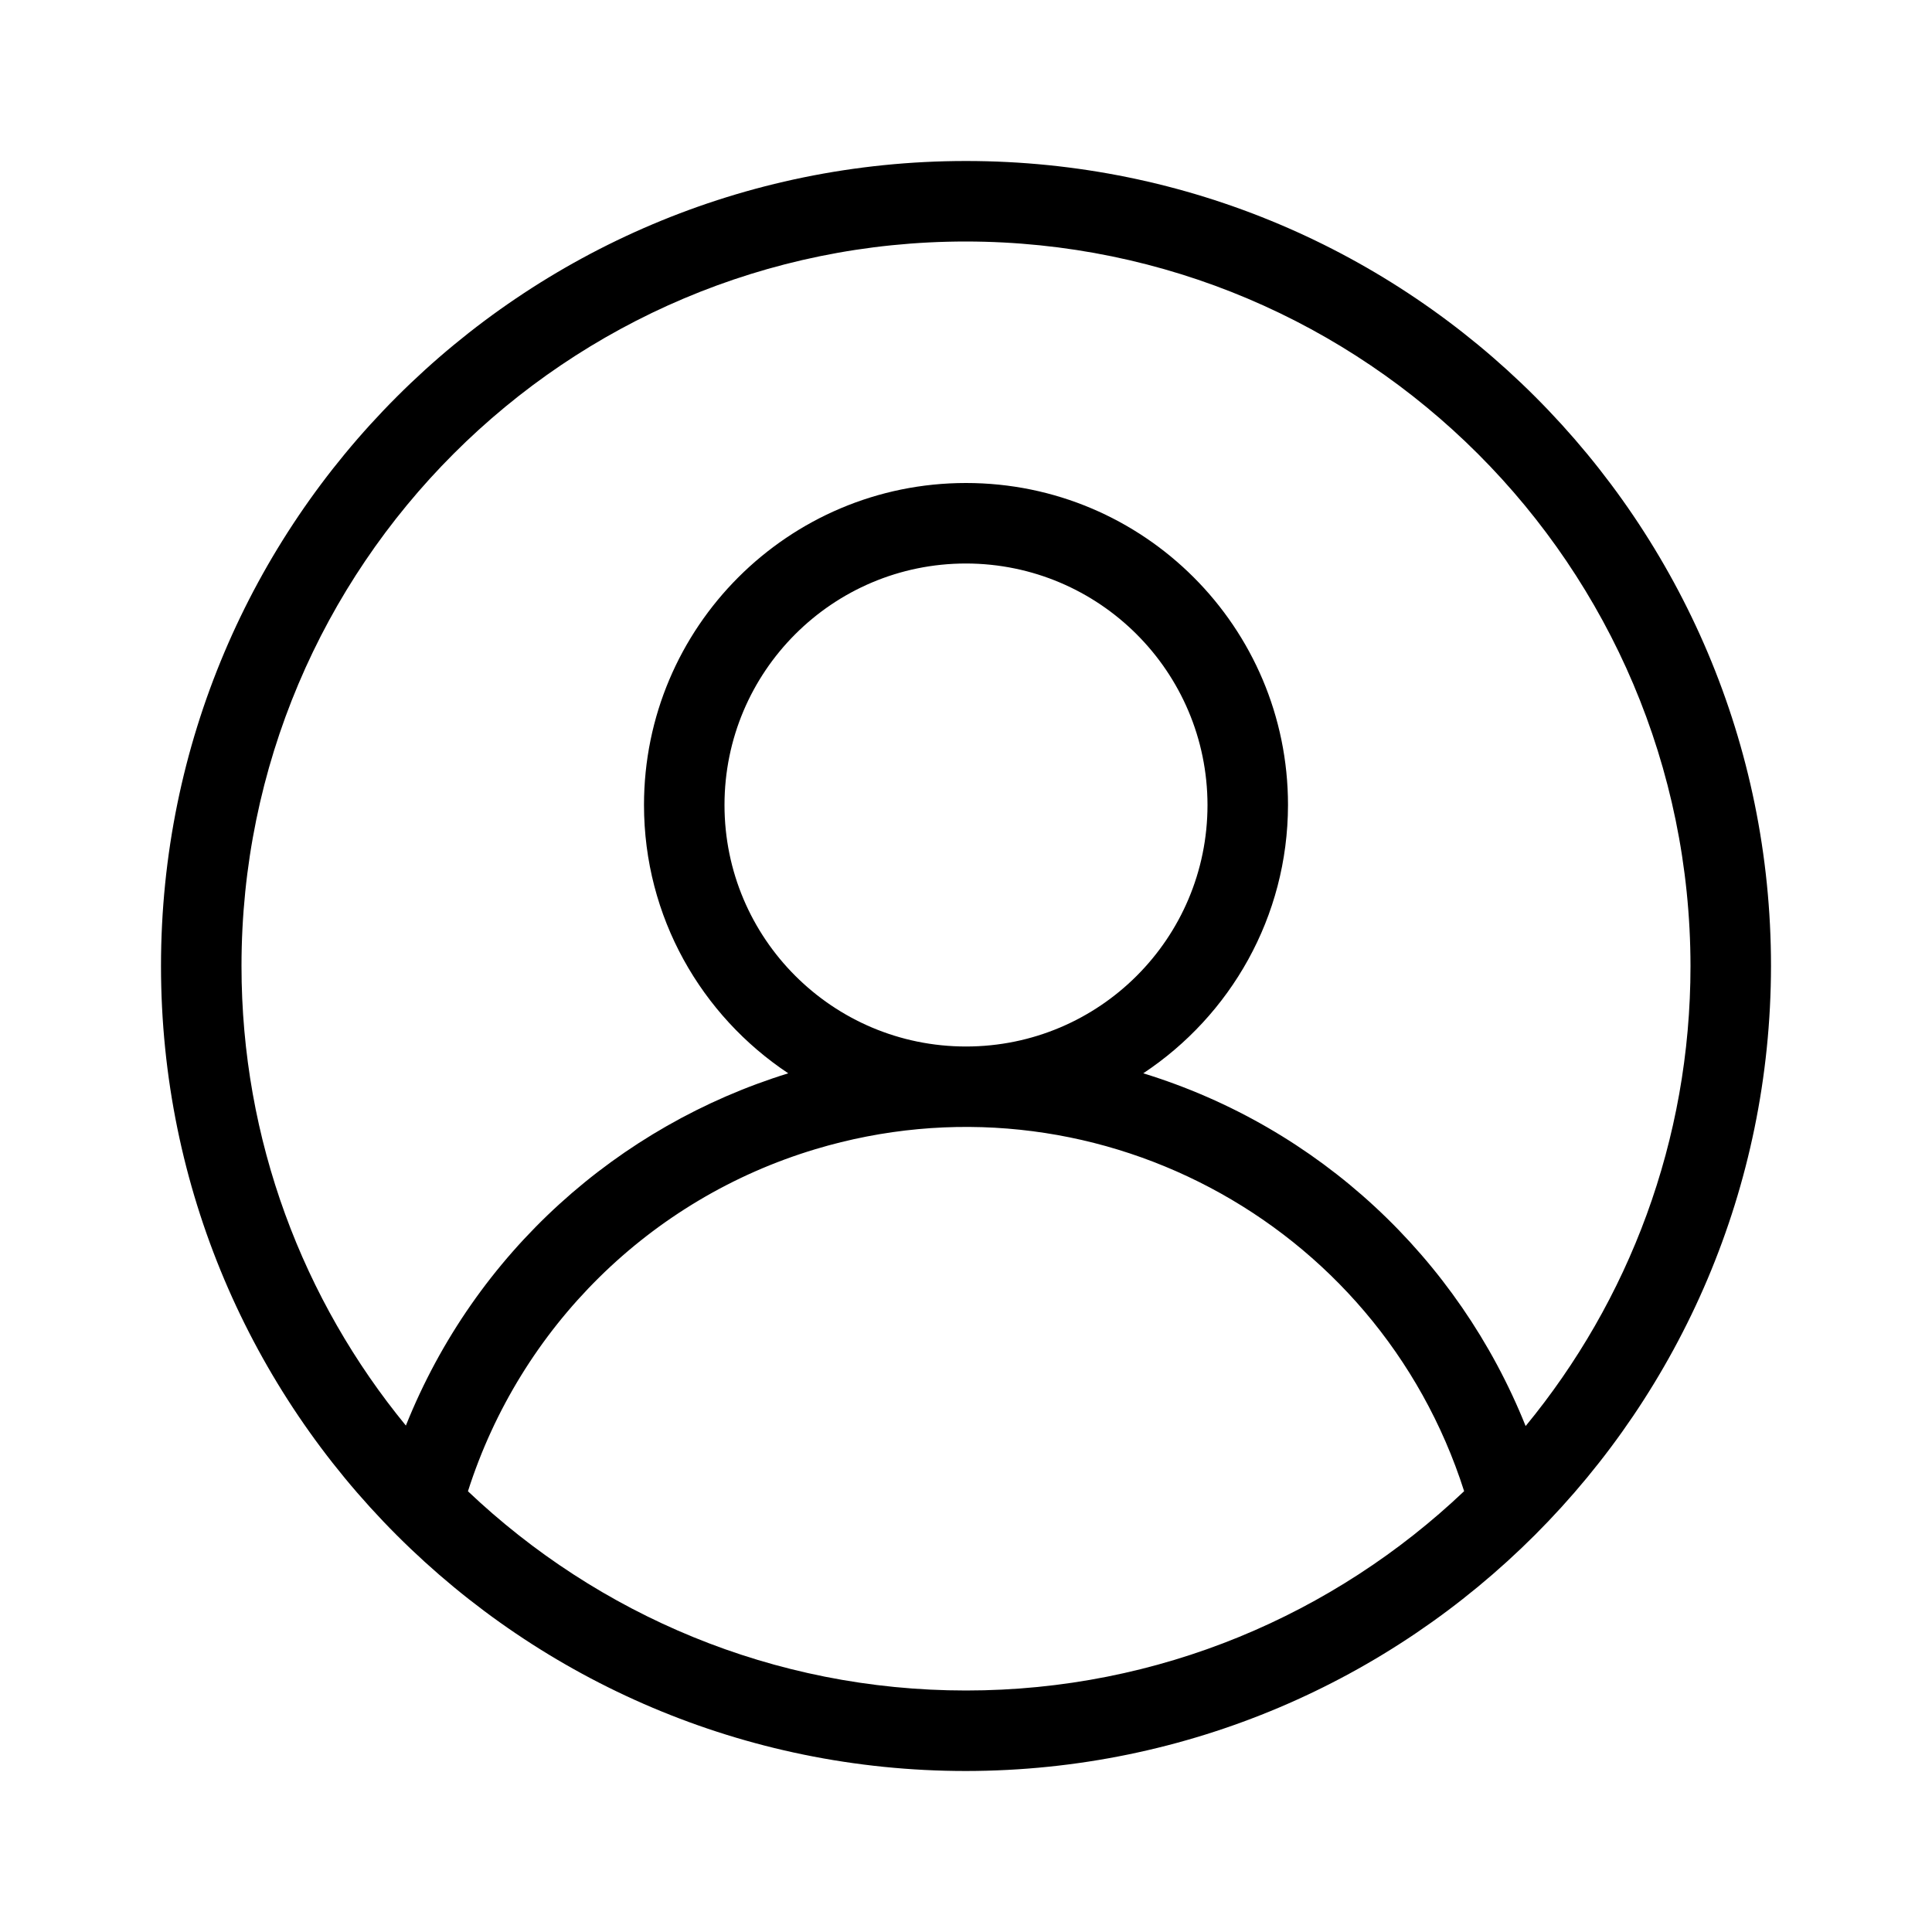 <svg xmlns="http://www.w3.org/2000/svg" enable-background="new 0 0 24 24" viewBox="0 0 24 24" width="48"
     height="48">
	<path
		d="M12,2C6.477,2,2,6.477,2,12s4.477,10,10,10c5.52-0.006,9.994-4.48,10-10C22,6.477,17.523,2,12,2z M12,21c-2.399,0-4.574-0.945-6.187-2.475c0.651-2.039,2.261-3.632,4.315-4.249c3.402-1.023,6.984,0.877,8.06,4.248C16.575,20.055,14.4,21,12,21z M9,10c0-1.657,1.343-3,3-3c1.656,0.002,2.998,1.344,3,3c0,1.657-1.343,3-3,3S9,11.657,9,10z M18.952,17.715c-0.839-2.093-2.573-3.713-4.75-4.382C15.283,12.617,15.998,11.393,16,10c0-2.209-1.791-4-4-4s-4,1.791-4,4c0,1.393,0.713,2.616,1.792,3.333c-2.105,0.651-3.886,2.217-4.75,4.376C3.767,16.155,3,14.167,3,12c0-4.971,4.029-9,9-9c4.968,0.006,8.994,4.032,9,9C21,14.17,20.231,16.161,18.952,17.715z"
		fill="#000000" class="color000 svgShape">
	</path>
</svg>
